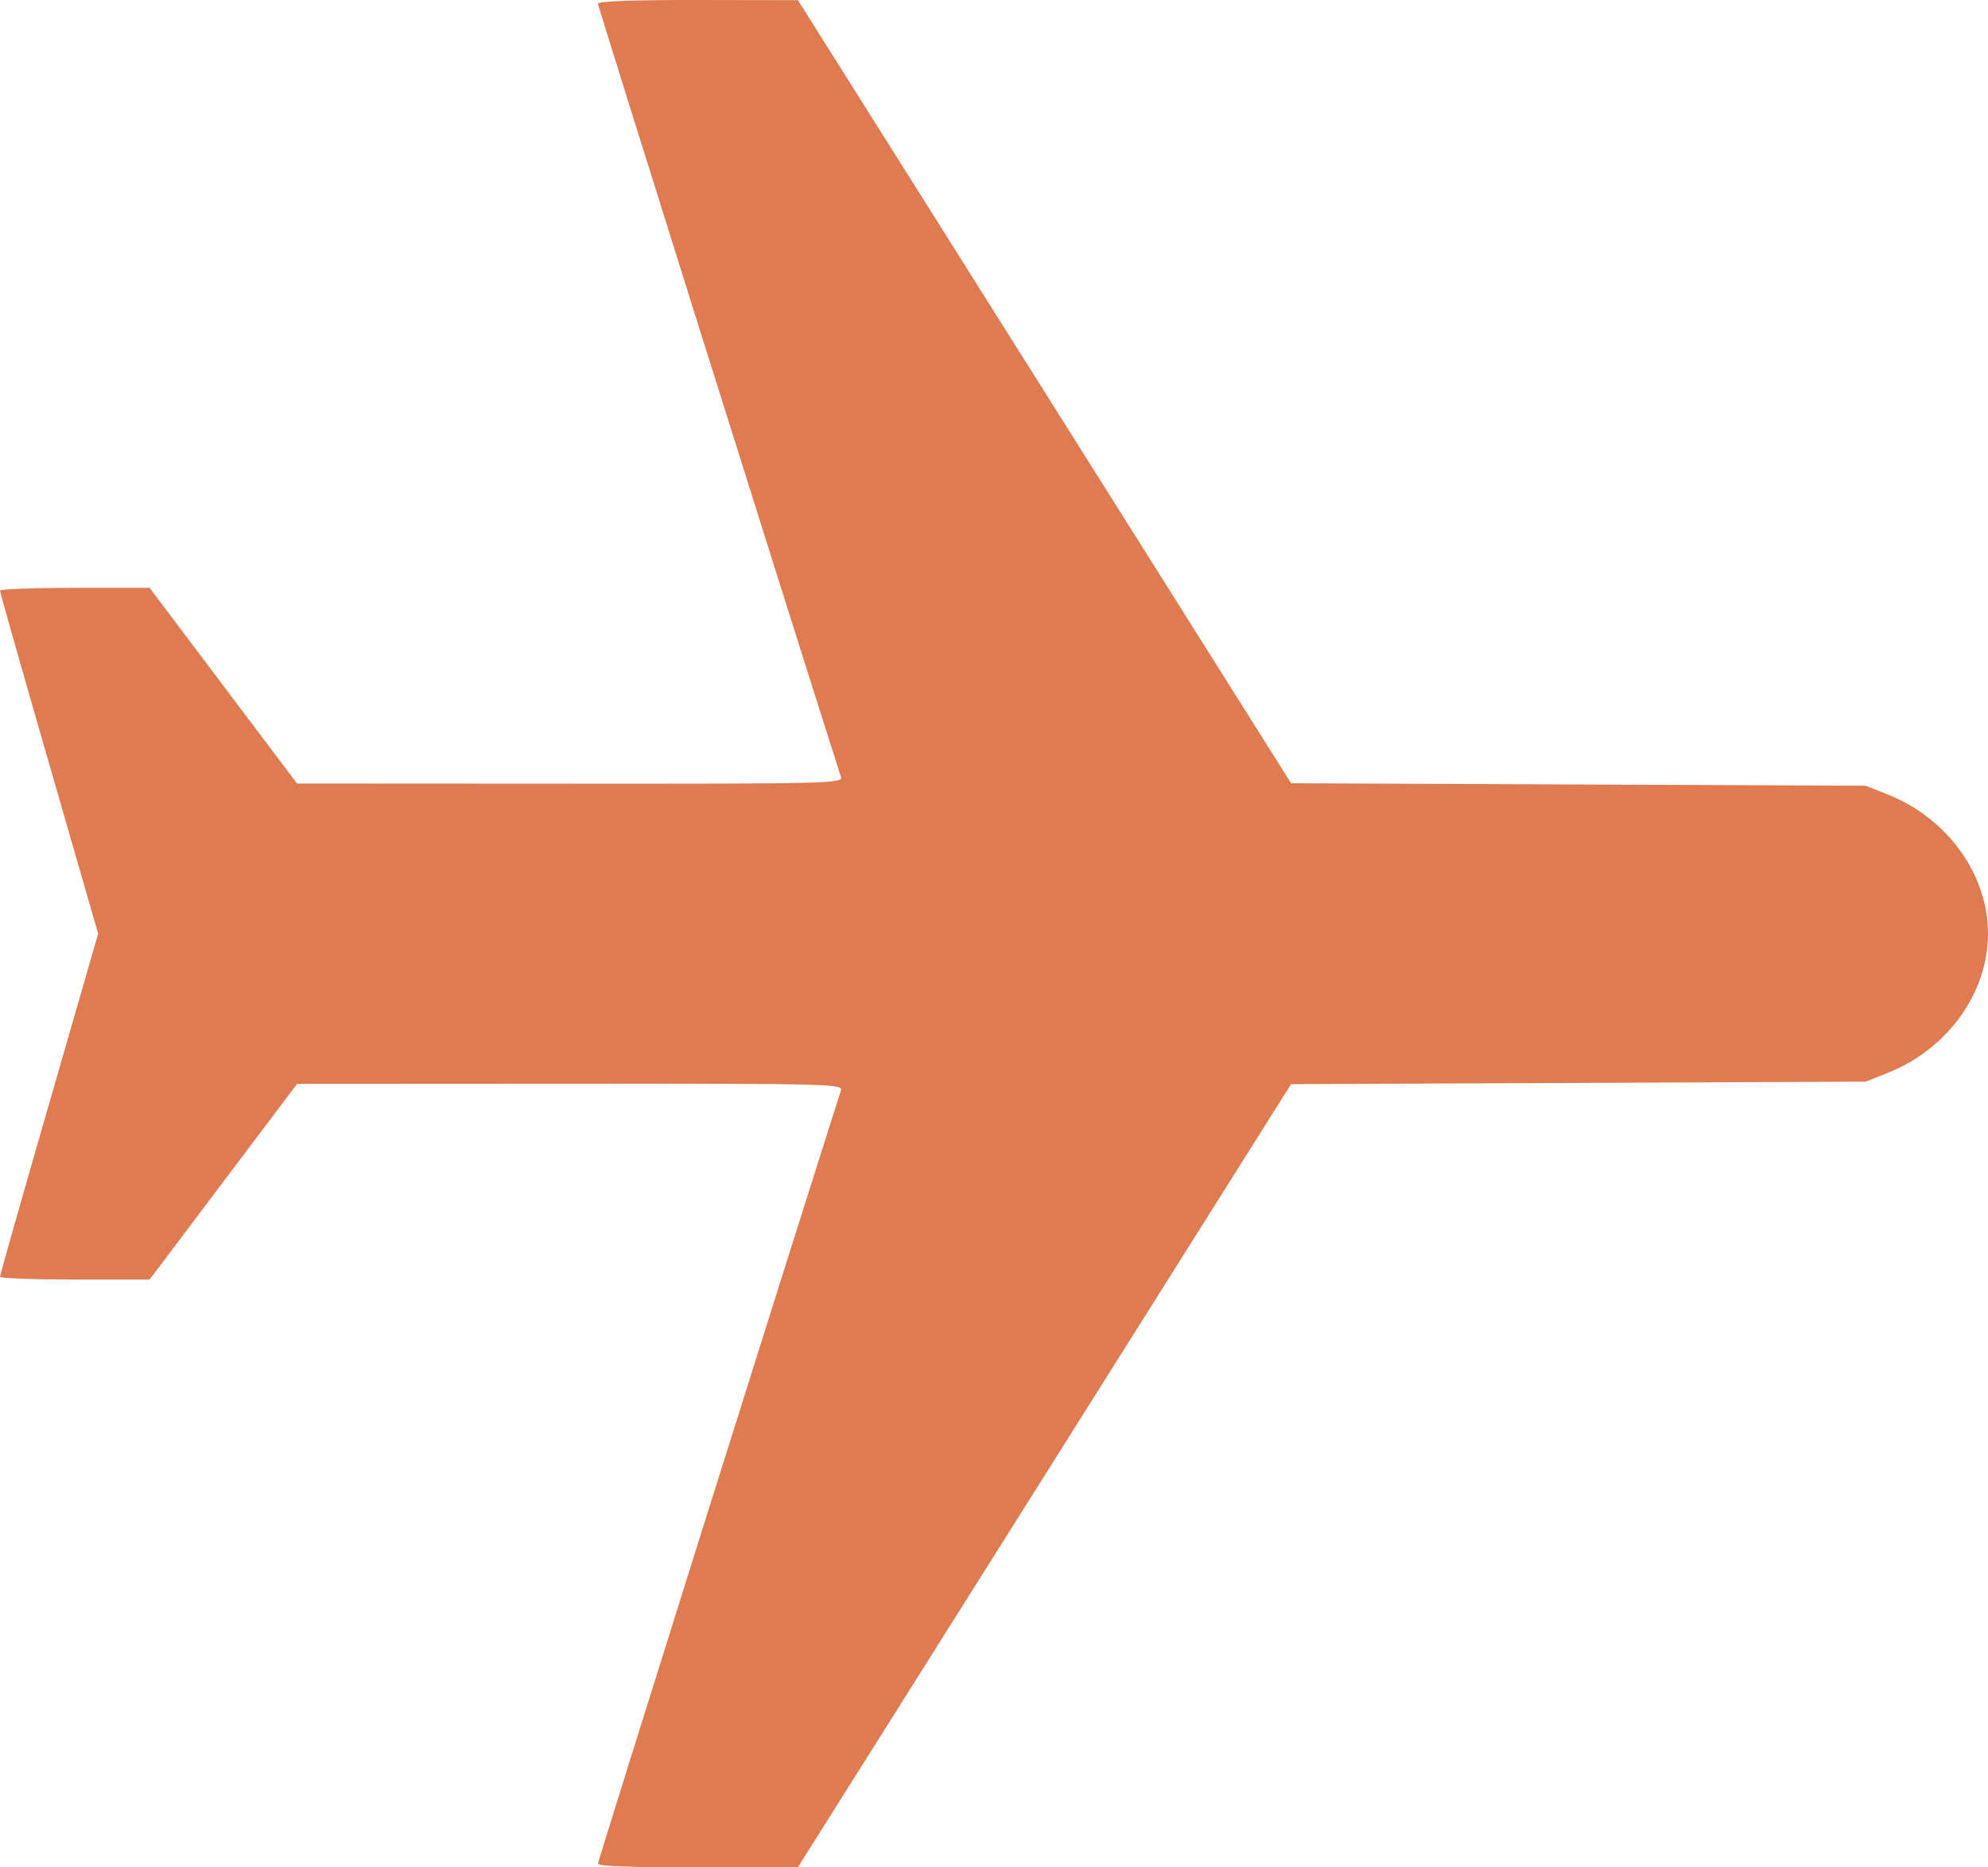 <svg width="66" height="62" viewBox="0 0 66 62" fill="none" xmlns="http://www.w3.org/2000/svg">
<path fill-rule="evenodd" clip-rule="evenodd" d="M19.852 0.124C19.852 0.216 26.065 19.988 27.92 25.801C27.987 26.012 27.502 26.024 18.926 26.019L9.862 26.014L7.414 22.765L4.967 19.517H2.484C1.118 19.517 0 19.559 0 19.611C0 19.663 0.733 22.247 1.63 25.353L3.259 31L1.63 36.647C0.733 39.753 0 42.337 0 42.389C0 42.441 1.118 42.483 2.484 42.483H4.967L7.414 39.235L9.862 35.986L18.926 35.981C27.502 35.976 27.987 35.988 27.92 36.199C26.065 42.012 19.852 61.784 19.852 61.876C19.852 61.96 21.01 62.003 23.172 62L26.491 61.994L34.677 48.995L42.863 35.995L52.403 35.954L61.942 35.912L62.684 35.616C64.661 34.826 66 32.962 66 31C66 29.038 64.661 27.174 62.684 26.384L61.942 26.088L52.403 26.046L42.863 26.005L34.677 13.005L26.491 0.006L23.172 0C21.01 -0.003 19.852 0.04 19.852 0.124Z" fill="#E07A50"/>
</svg>
